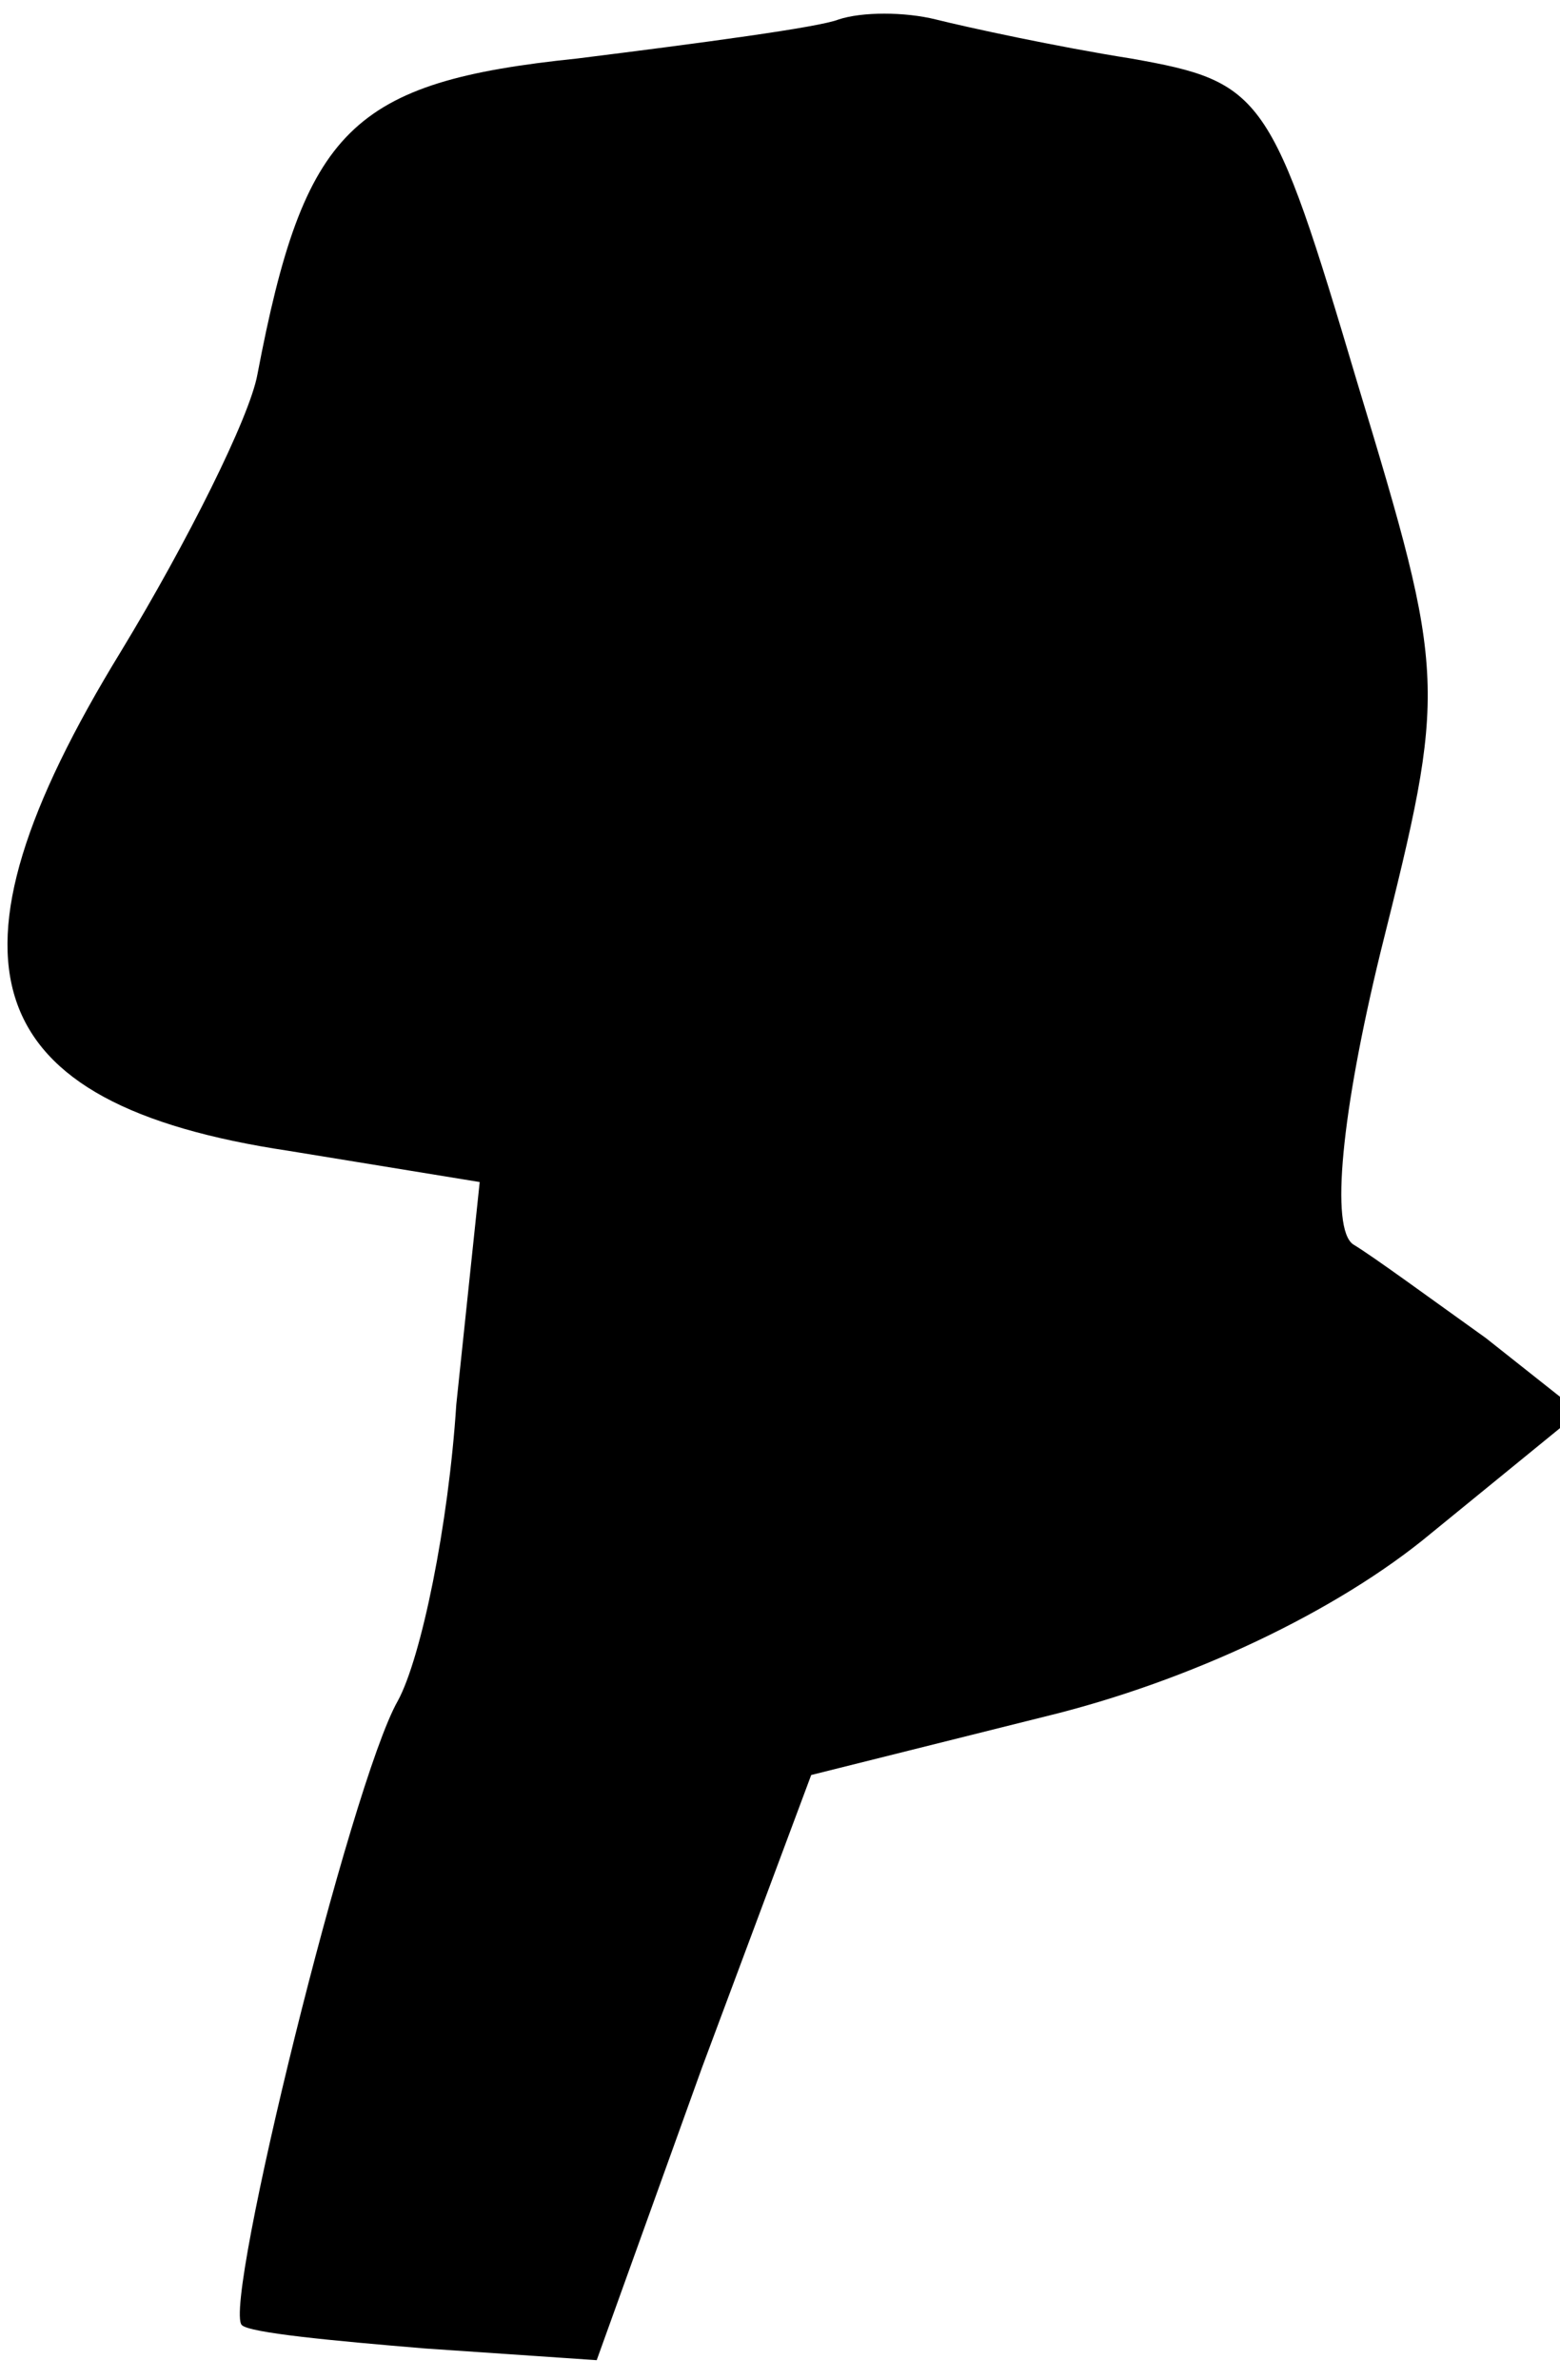 <?xml version="1.0" standalone="no"?>
<!DOCTYPE svg PUBLIC "-//W3C//DTD SVG 20010904//EN"
 "http://www.w3.org/TR/2001/REC-SVG-20010904/DTD/svg10.dtd">
<svg version="1.0" xmlns="http://www.w3.org/2000/svg"
 width="40pt" height="61pt" viewBox="0 0 40 61"
 preserveAspectRatio="xMidYMid meet">
<g transform="translate(0,61) scale(0.1,-0.1)"
fill="#000000" stroke="none">
<path fill="#000000" stroke="none" d="M215 605 c-5 -2 -35 -6 -67 -10 -58 -6
-70 -18 -82 -81 -2 -11 -18 -43 -35 -71 -49 -80 -37 -116 43 -128 l49 -8 -6
-57 c-2 -31 -9 -65 -15 -76 -12 -21 -45 -155 -40 -160 2 -2 23 -4 47 -6 l44
-3 27 75 28 75 60 15 c37 9 75 27 99 47 l38 31 -24 19 c-14 10 -29 21 -34 24
-6 4 -3 34 7 75 17 68 17 70 -6 146 -22 74 -24 77 -58 83 -19 3 -42 8 -50 10
-8 2 -19 2 -25 0z"/>
</g>
</svg>
